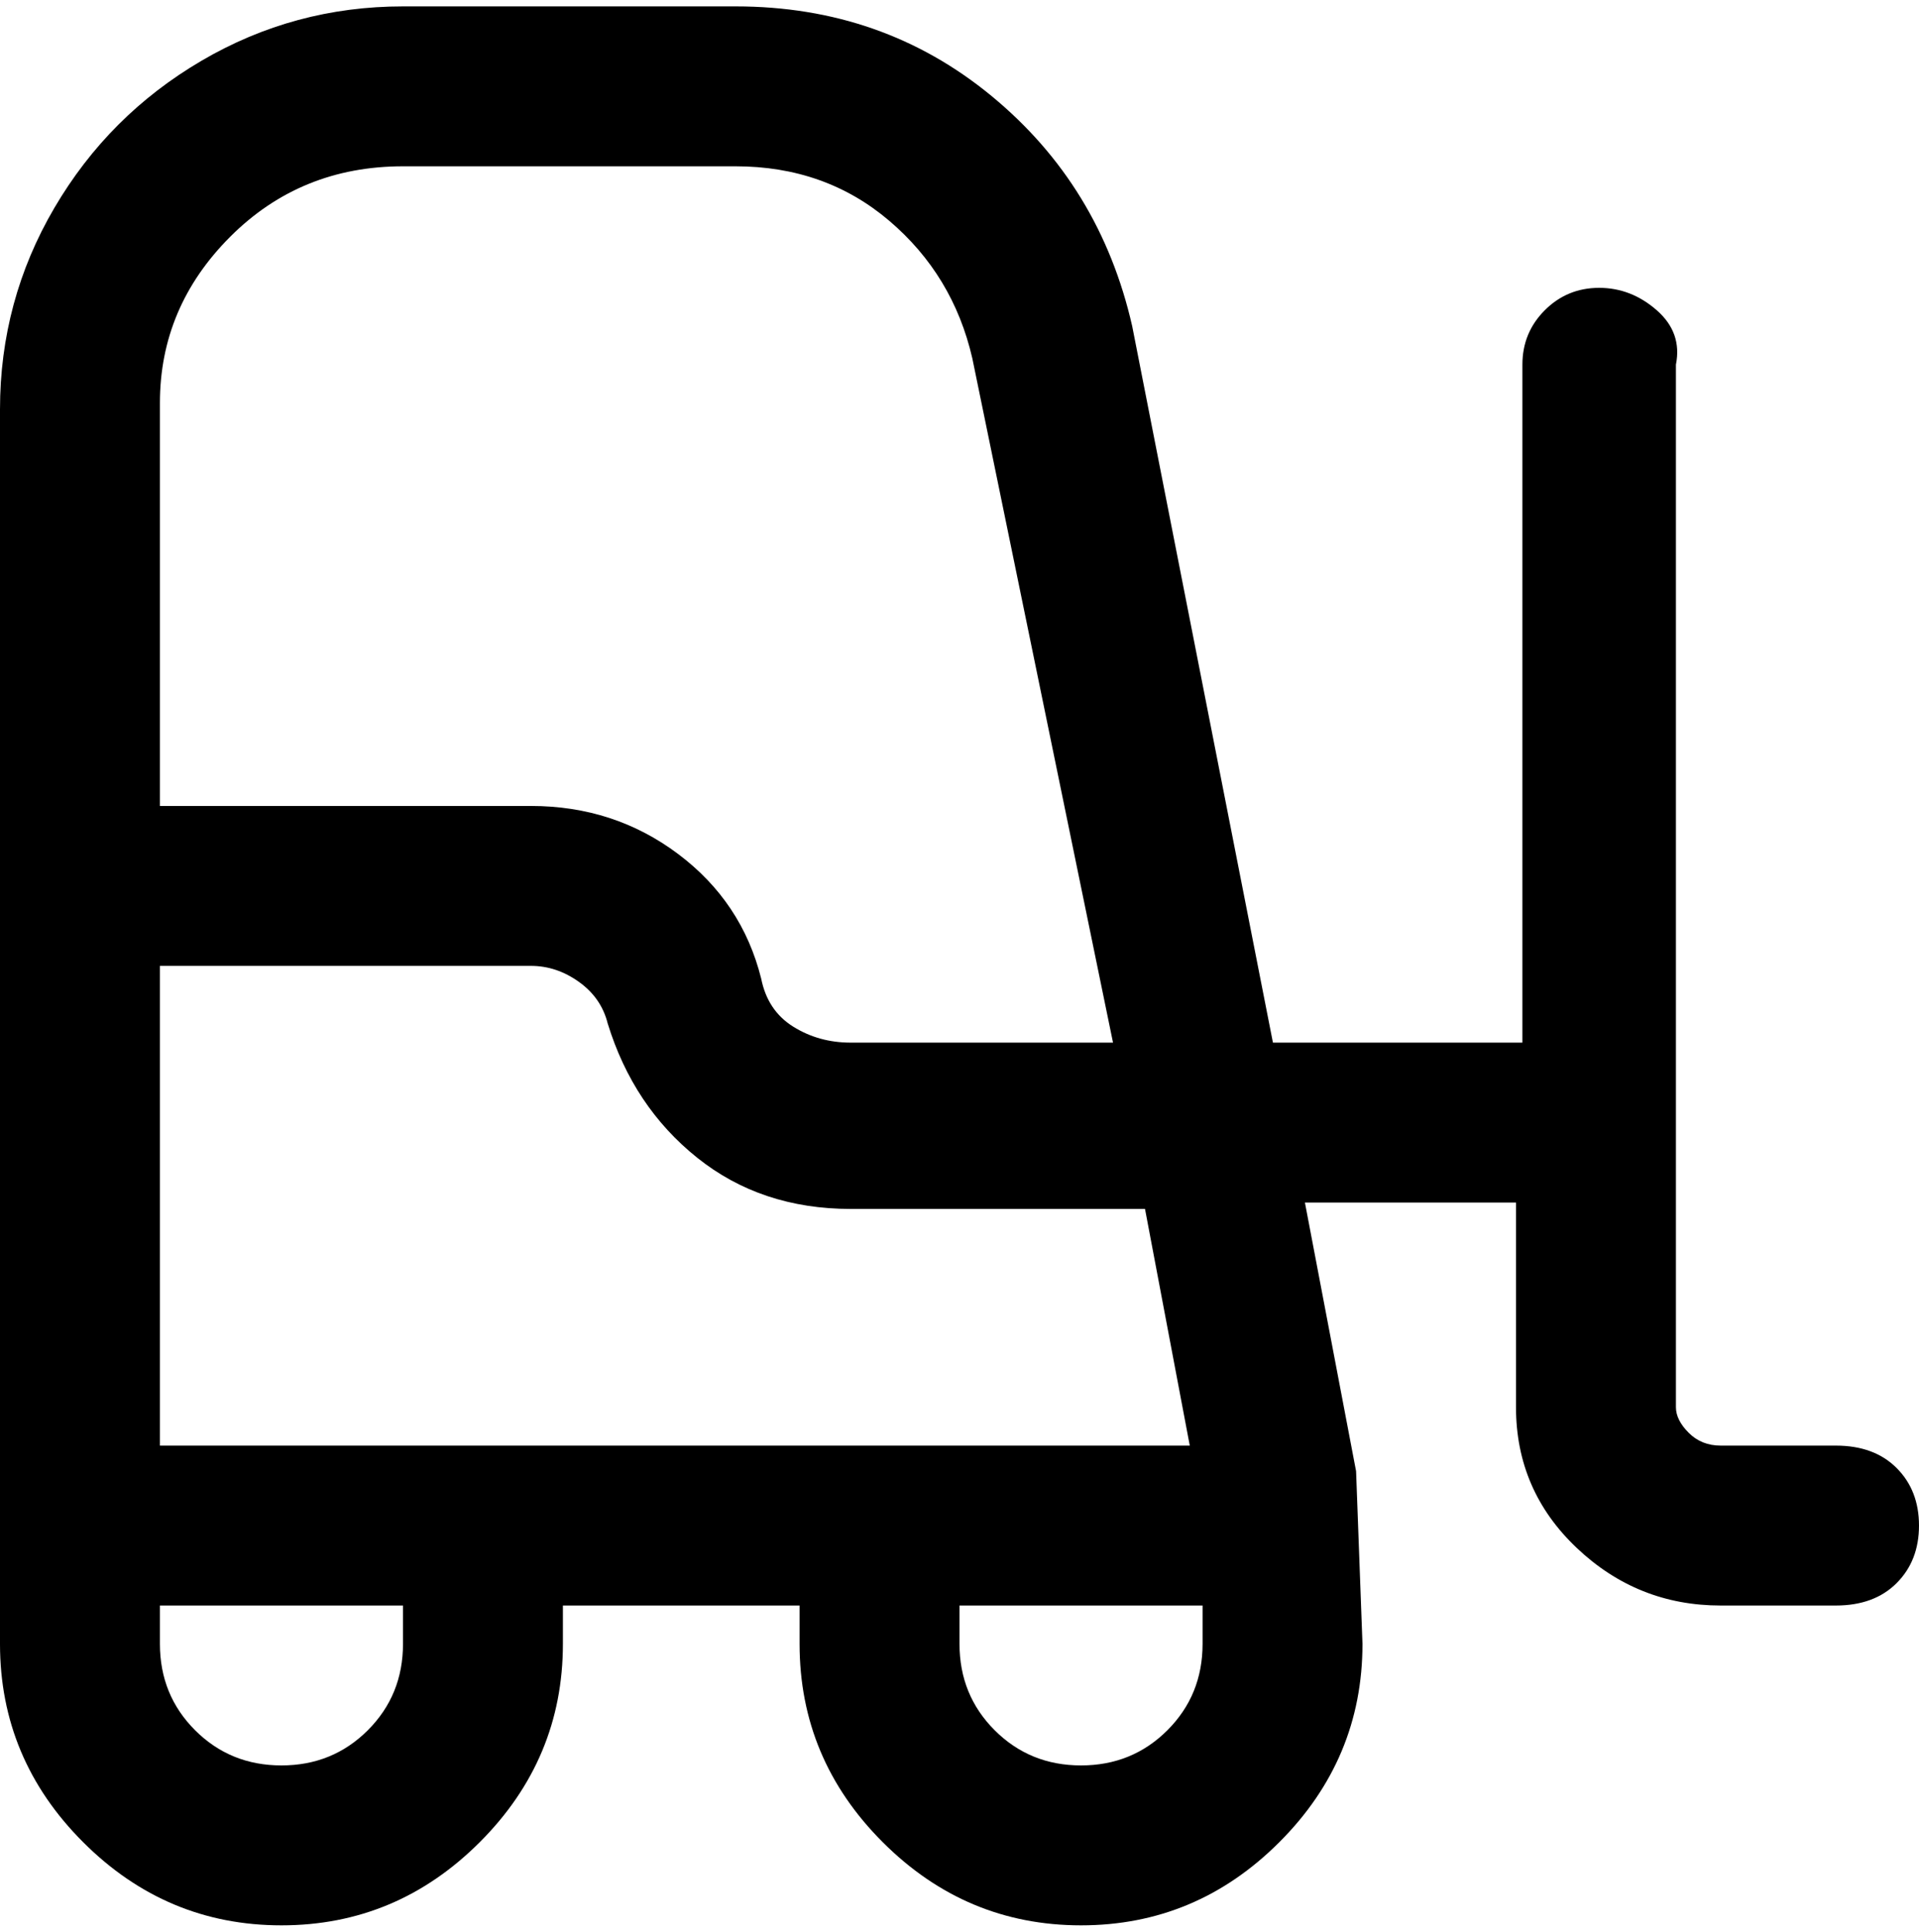 <svg viewBox="0 0 300 302.001" xmlns="http://www.w3.org/2000/svg"><path d="M288 226h-19q-3 0-5-2t-2-4V57q1-5-3-8.5t-9-3.5q-5 0-8.5 3.5T238 57v106h-39L177 51q-5-22-22-36T115 1H63Q46 1 31.5 9.5t-23 23Q0 47 0 64v193q0 18 13 31t31 13q18 0 31-13t13-31v-6h37v6q0 18 13 31t31 13q18 0 31-13t13-31l-1-27-8-42h33v32q0 13 9.5 22t22.5 9h18q6 0 9.5-3.5t3.5-9q0-5.5-3.5-9T287 226h1zM63 26h52q14 0 24 8.5T152 56l22 107h-41q-5 0-9-2.5t-5-7.5q-3-12-13-19.5T83 126H25V63q0-15 11-26t27-11zm0 231q0 8-5.5 13.5T44 276q-8 0-13.5-5.5T25 257v-6h38v6zm106 19q-8 0-13.5-5.5T150 257v-6h38v6q0 8-5.5 13.5T169 276zm17-50H25v-75h58q4 0 7.5 2.5T95 160q4 13 14 21t24 8h46l7 37z"/></svg>